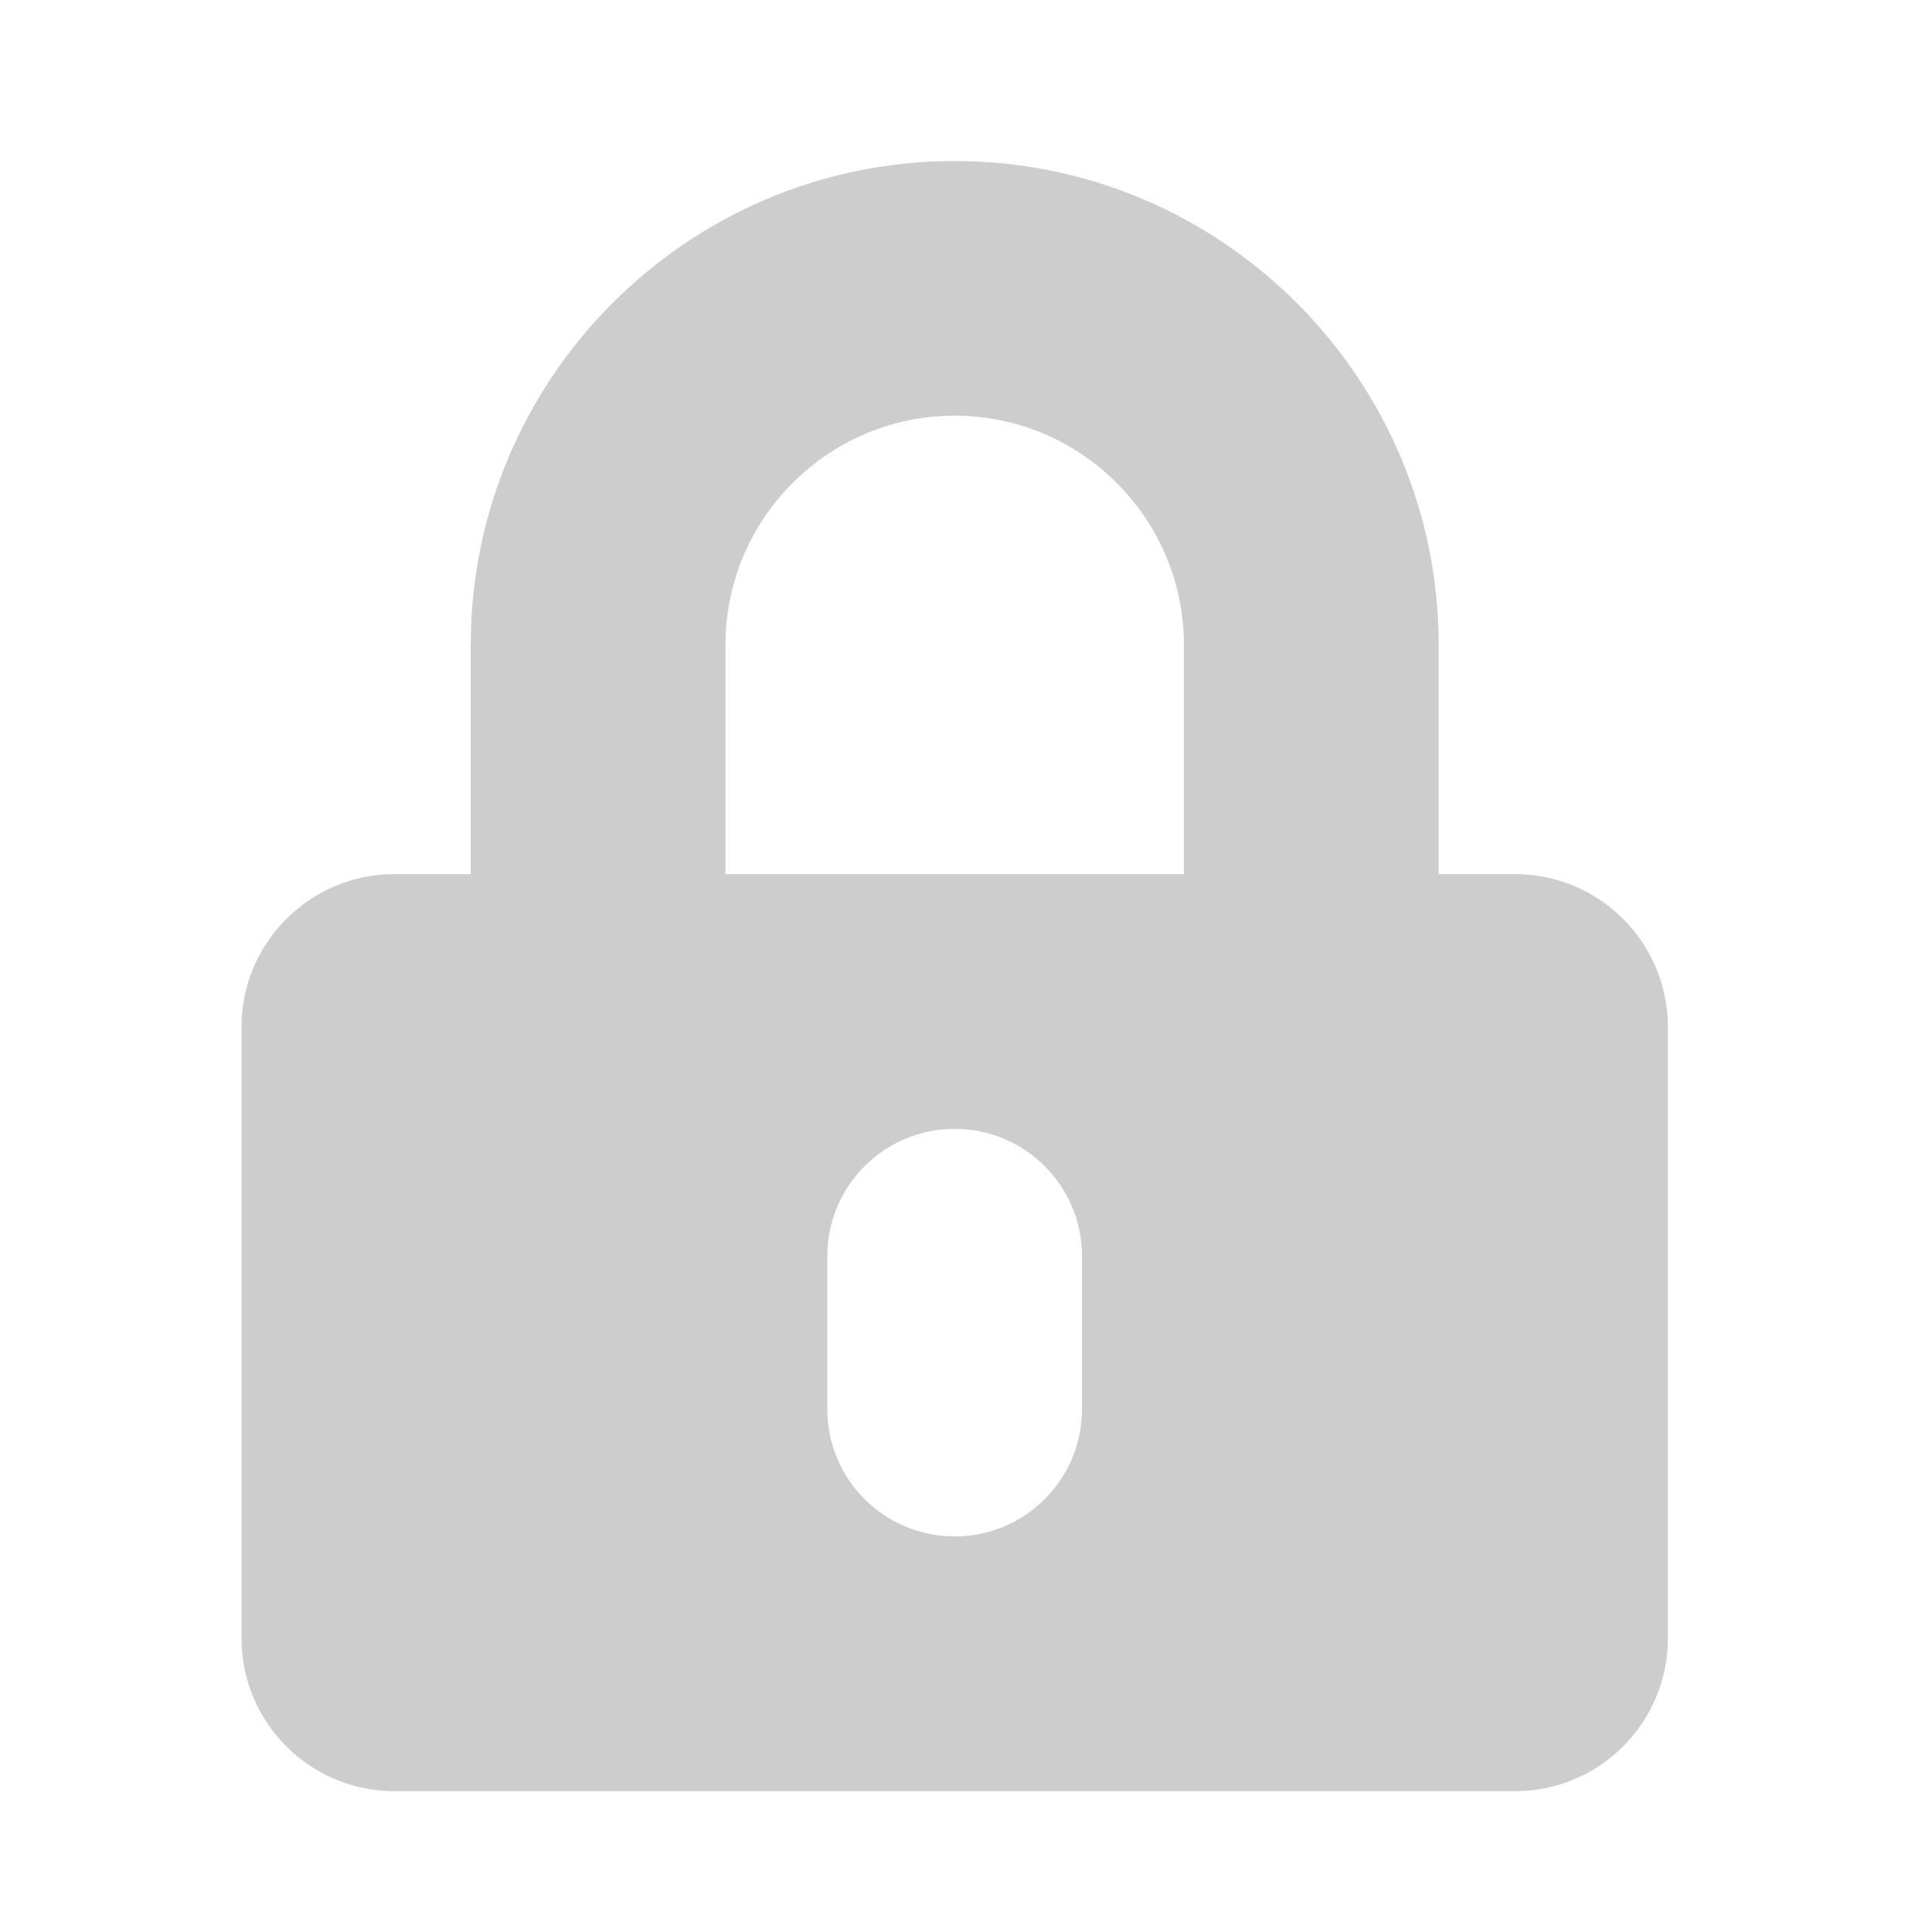 <svg width="20" height="20" viewBox="0 0 20 20" fill="none" xmlns="http://www.w3.org/2000/svg">
<path fill-rule="evenodd" clip-rule="evenodd" d="M15.684 9.049H14.893V6.676C14.893 3.914 12.645 1.667 9.883 1.667C7.121 1.667 4.873 3.914 4.873 6.676V9.049H4.082C3.209 9.049 2.5 9.758 2.5 10.632V16.96C2.5 17.833 3.209 18.542 4.082 18.542H15.684C16.557 18.542 17.266 17.833 17.266 16.96V10.632C17.266 9.758 16.557 9.049 15.684 9.049ZM11.201 14.587C11.201 15.315 10.611 15.905 9.883 15.905C9.154 15.905 8.564 15.315 8.564 14.587V13.005C8.564 12.276 9.154 11.686 9.883 11.686C10.611 11.686 11.201 12.276 11.201 13.005V14.587ZM7.51 9.049H12.256V6.676C12.256 5.368 11.191 4.303 9.883 4.303C8.574 4.303 7.51 5.368 7.51 6.676V9.049Z" fill="#CDCDCD"/>
</svg>
